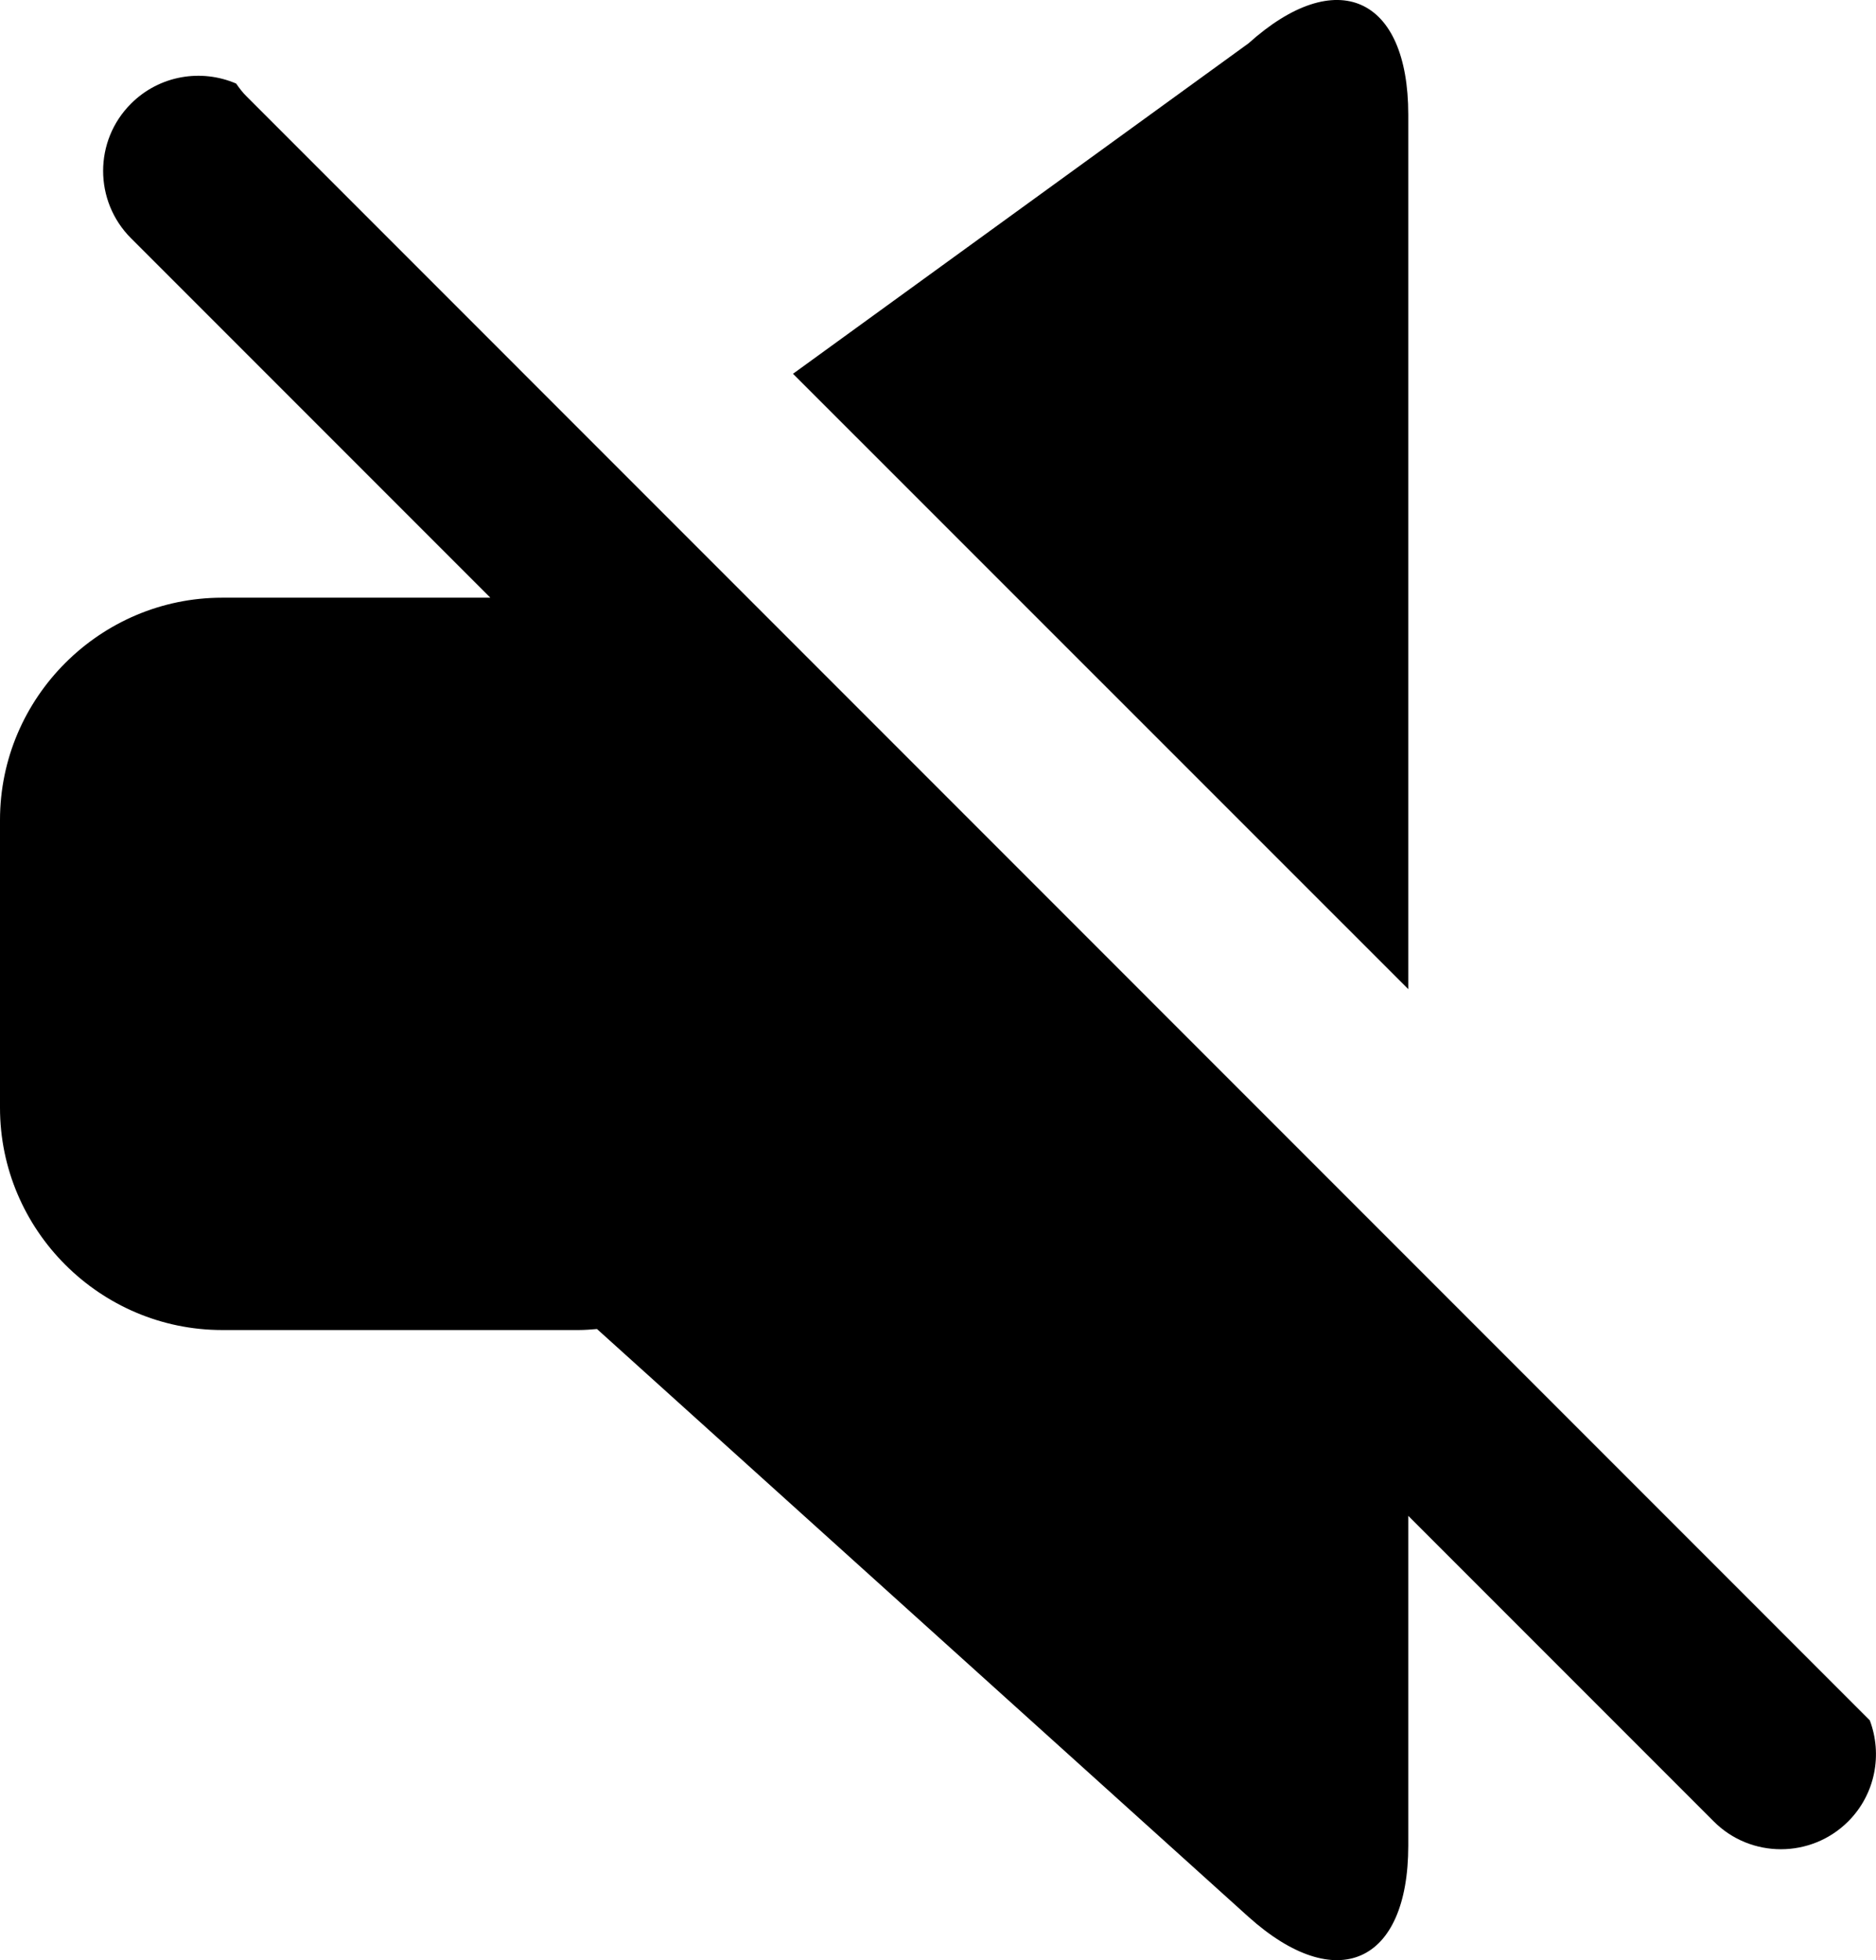 <?xml version="1.0" encoding="UTF-8" standalone="no"?>
<svg
   width="14.776"
   height="15.434"
   viewBox="0 0 14.776 15.434"
   fill="none"
   version="1.1"
   id="svg1382"
   sodipodi:docname="mute.svg"
   xmlns:inkscape="http://www.inkscape.org/namespaces/inkscape"
   xmlns:sodipodi="http://sodipodi.sourceforge.net/DTD/sodipodi-0.dtd"
   xmlns="http://www.w3.org/2000/svg"
   xmlns:svg="http://www.w3.org/2000/svg">
  <defs
     id="defs1386" />
  <sodipodi:namedview
     id="namedview1384"
     pagecolor="#ffffff"
     bordercolor="#666666"
     borderopacity="1.0"
     inkscape:showpageshadow="2"
     inkscape:pageopacity="0.0"
     inkscape:pagecheckerboard="0"
     inkscape:deskcolor="#d1d1d1" />
  <path
     d="m 1.032,0.816 c 0.224,-0.224 0.554,-0.276 0.828,-0.158 0.025,0.036 0.052,0.072 0.084,0.103 L 14.727,13.545 c 0.101,0.267 0.045,0.58 -0.169,0.795 -0.147,0.147 -0.339,0.22 -0.531,0.22 -0.192,0 -0.384,-0.073 -0.53,-0.22 l -2.405,-2.405 v 2.596 c 0,0.931 -0.566,1.183 -1.259,0.561 l -5.131,-4.628 c -0.048,0.004 -0.095,0.008 -0.143,0.008 H 1.75 C 0.788,10.472 0,9.685 0,8.722 v -2.266 c 0,-0.963 0.788,-1.75 1.75,-1.75 h 2.112 l -2.83,-2.83 c -0.293,-0.293 -0.293,-0.768 0,-1.06 z m 8.802,-0.475 c 0.692,-0.622 1.258,-0.369 1.258,0.561 V 7.788 l -4.846,-4.845 z"
     fill="#000000"
     id="path1380" />
</svg>
